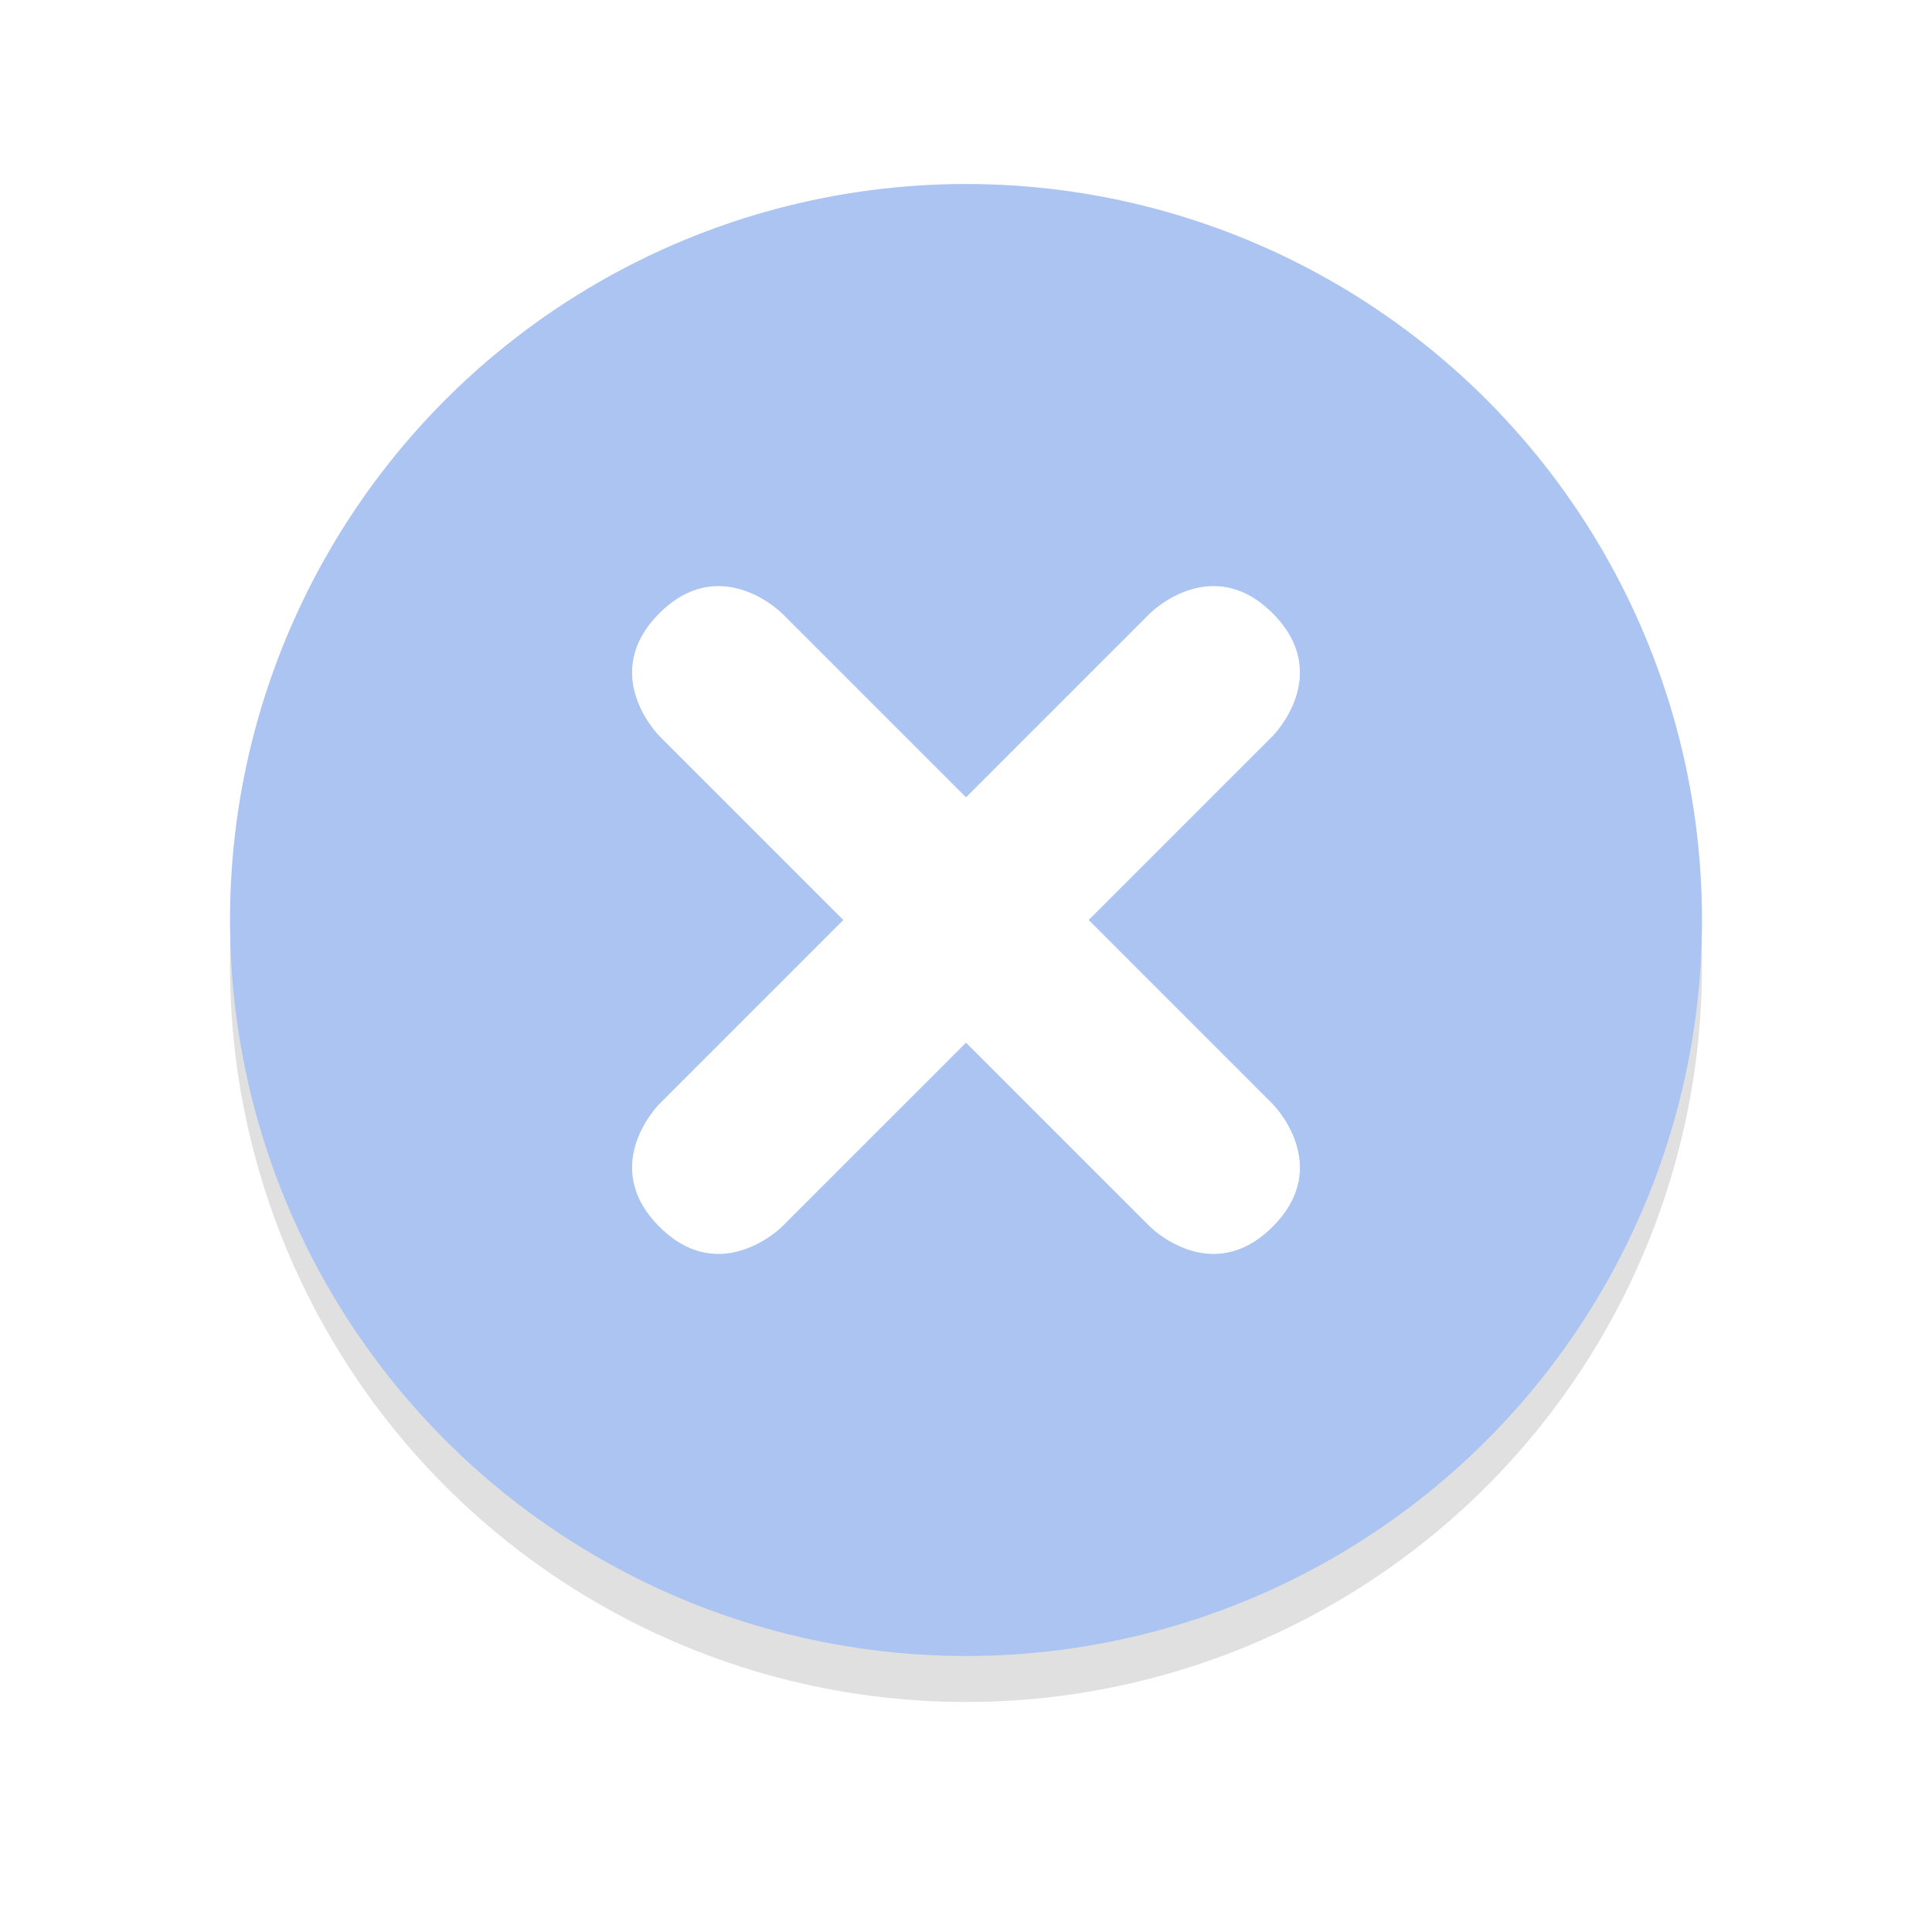 <?xml version="1.0" encoding="UTF-8" standalone="no"?>
<svg
   width="42"
   height="42"
   viewBox="0 0 42 42"
   version="1.1"
   id="svg8"
   sodipodi:docname="window-close-hover.svg"
   inkscape:version="1.2.2 (b0a8486541, 2022-12-01)"
   xmlns:inkscape="http://www.inkscape.org/namespaces/inkscape"
   xmlns:sodipodi="http://sodipodi.sourceforge.net/DTD/sodipodi-0.dtd"
   xmlns="http://www.w3.org/2000/svg"
   xmlns:svg="http://www.w3.org/2000/svg"
   xmlns:rdf="http://www.w3.org/1999/02/22-rdf-syntax-ns#"
   xmlns:cc="http://creativecommons.org/ns#"
   xmlns:dc="http://purl.org/dc/elements/1.1/">
  <defs
     id="defs12">
    <filter
       inkscape:collect="always"
       style="color-interpolation-filters:sRGB"
       id="filter838"
       x="-0.072"
       width="1.144"
       y="-0.072"
       height="1.144">
      <feGaussianBlur
         inkscape:collect="always"
         stdDeviation="0.96"
         id="feGaussianBlur840" />
    </filter>
  </defs>
  <sodipodi:namedview
     pagecolor="#ffffff"
     bordercolor="#666666"
     borderopacity="1"
     objecttolerance="10"
     gridtolerance="10"
     guidetolerance="10"
     inkscape:pageopacity="0"
     inkscape:pageshadow="2"
     inkscape:window-width="1366"
     inkscape:window-height="692"
     id="namedview10"
     showgrid="true"
     inkscape:zoom="10.648629"
     inkscape:cx="17.044448"
     inkscape:cy="21.035572"
     inkscape:window-x="0"
     inkscape:window-y="0"
     inkscape:window-maximized="1"
     inkscape:current-layer="svg8"
     inkscape:snap-bbox="true"
     inkscape:snap-bbox-edge-midpoints="true"
     inkscape:bbox-nodes="true"
     inkscape:showpageshadow="2"
     inkscape:pagecheckerboard="0"
     inkscape:deskcolor="#d1d1d1">
    <inkscape:grid
       type="xygrid"
       id="grid848" />
  </sodipodi:namedview>
  <circle
     style="opacity:0.35;fill:#000000;stroke-width:1;filter:url(#filter838)"
     id="circle826"
     r="16"
     cy="21"
     cx="21" />
  <circle
     cx="21"
     cy="20"
     r="16"
     id="circle2"
     style="display:inline;fill:#abc4f1;fill-opacity:1;stroke-width:1" />
  <circle
     cx="21"
     cy="21"
     r="18"
     id="circle4"
     style="opacity:0;fill:#ffffff" />
  <path
     d="m 25,13.333 -4,4 -4,-4 c 0,0 -1.333,-1.333 -2.667,0 -1.333,1.333 0,2.667 0,2.667 l 4,4 -4,4 c 0,0 -1.333,1.333 0,2.667 1.333,1.333 2.667,0 2.667,0 l 4,-4 4,4 c 0,0 1.333,1.333 2.667,0 1.333,-1.333 0,-2.667 0,-2.667 l -4,-4 4,-4 c 0,0 1.333,-1.333 0,-2.667 -1.333,-1.333 -2.667,0 -2.667,0 z"
     fill="#ffffff"
     opacity="1"
     stroke-linecap="round"
     stroke-linejoin="round"
     stroke-miterlimit="2"
     stroke-width="2.667"
     id="path3122-6-0-3-3"
     sodipodi:nodetypes="ccczccczccczccczc"
     style="display:inline" />
</svg>
